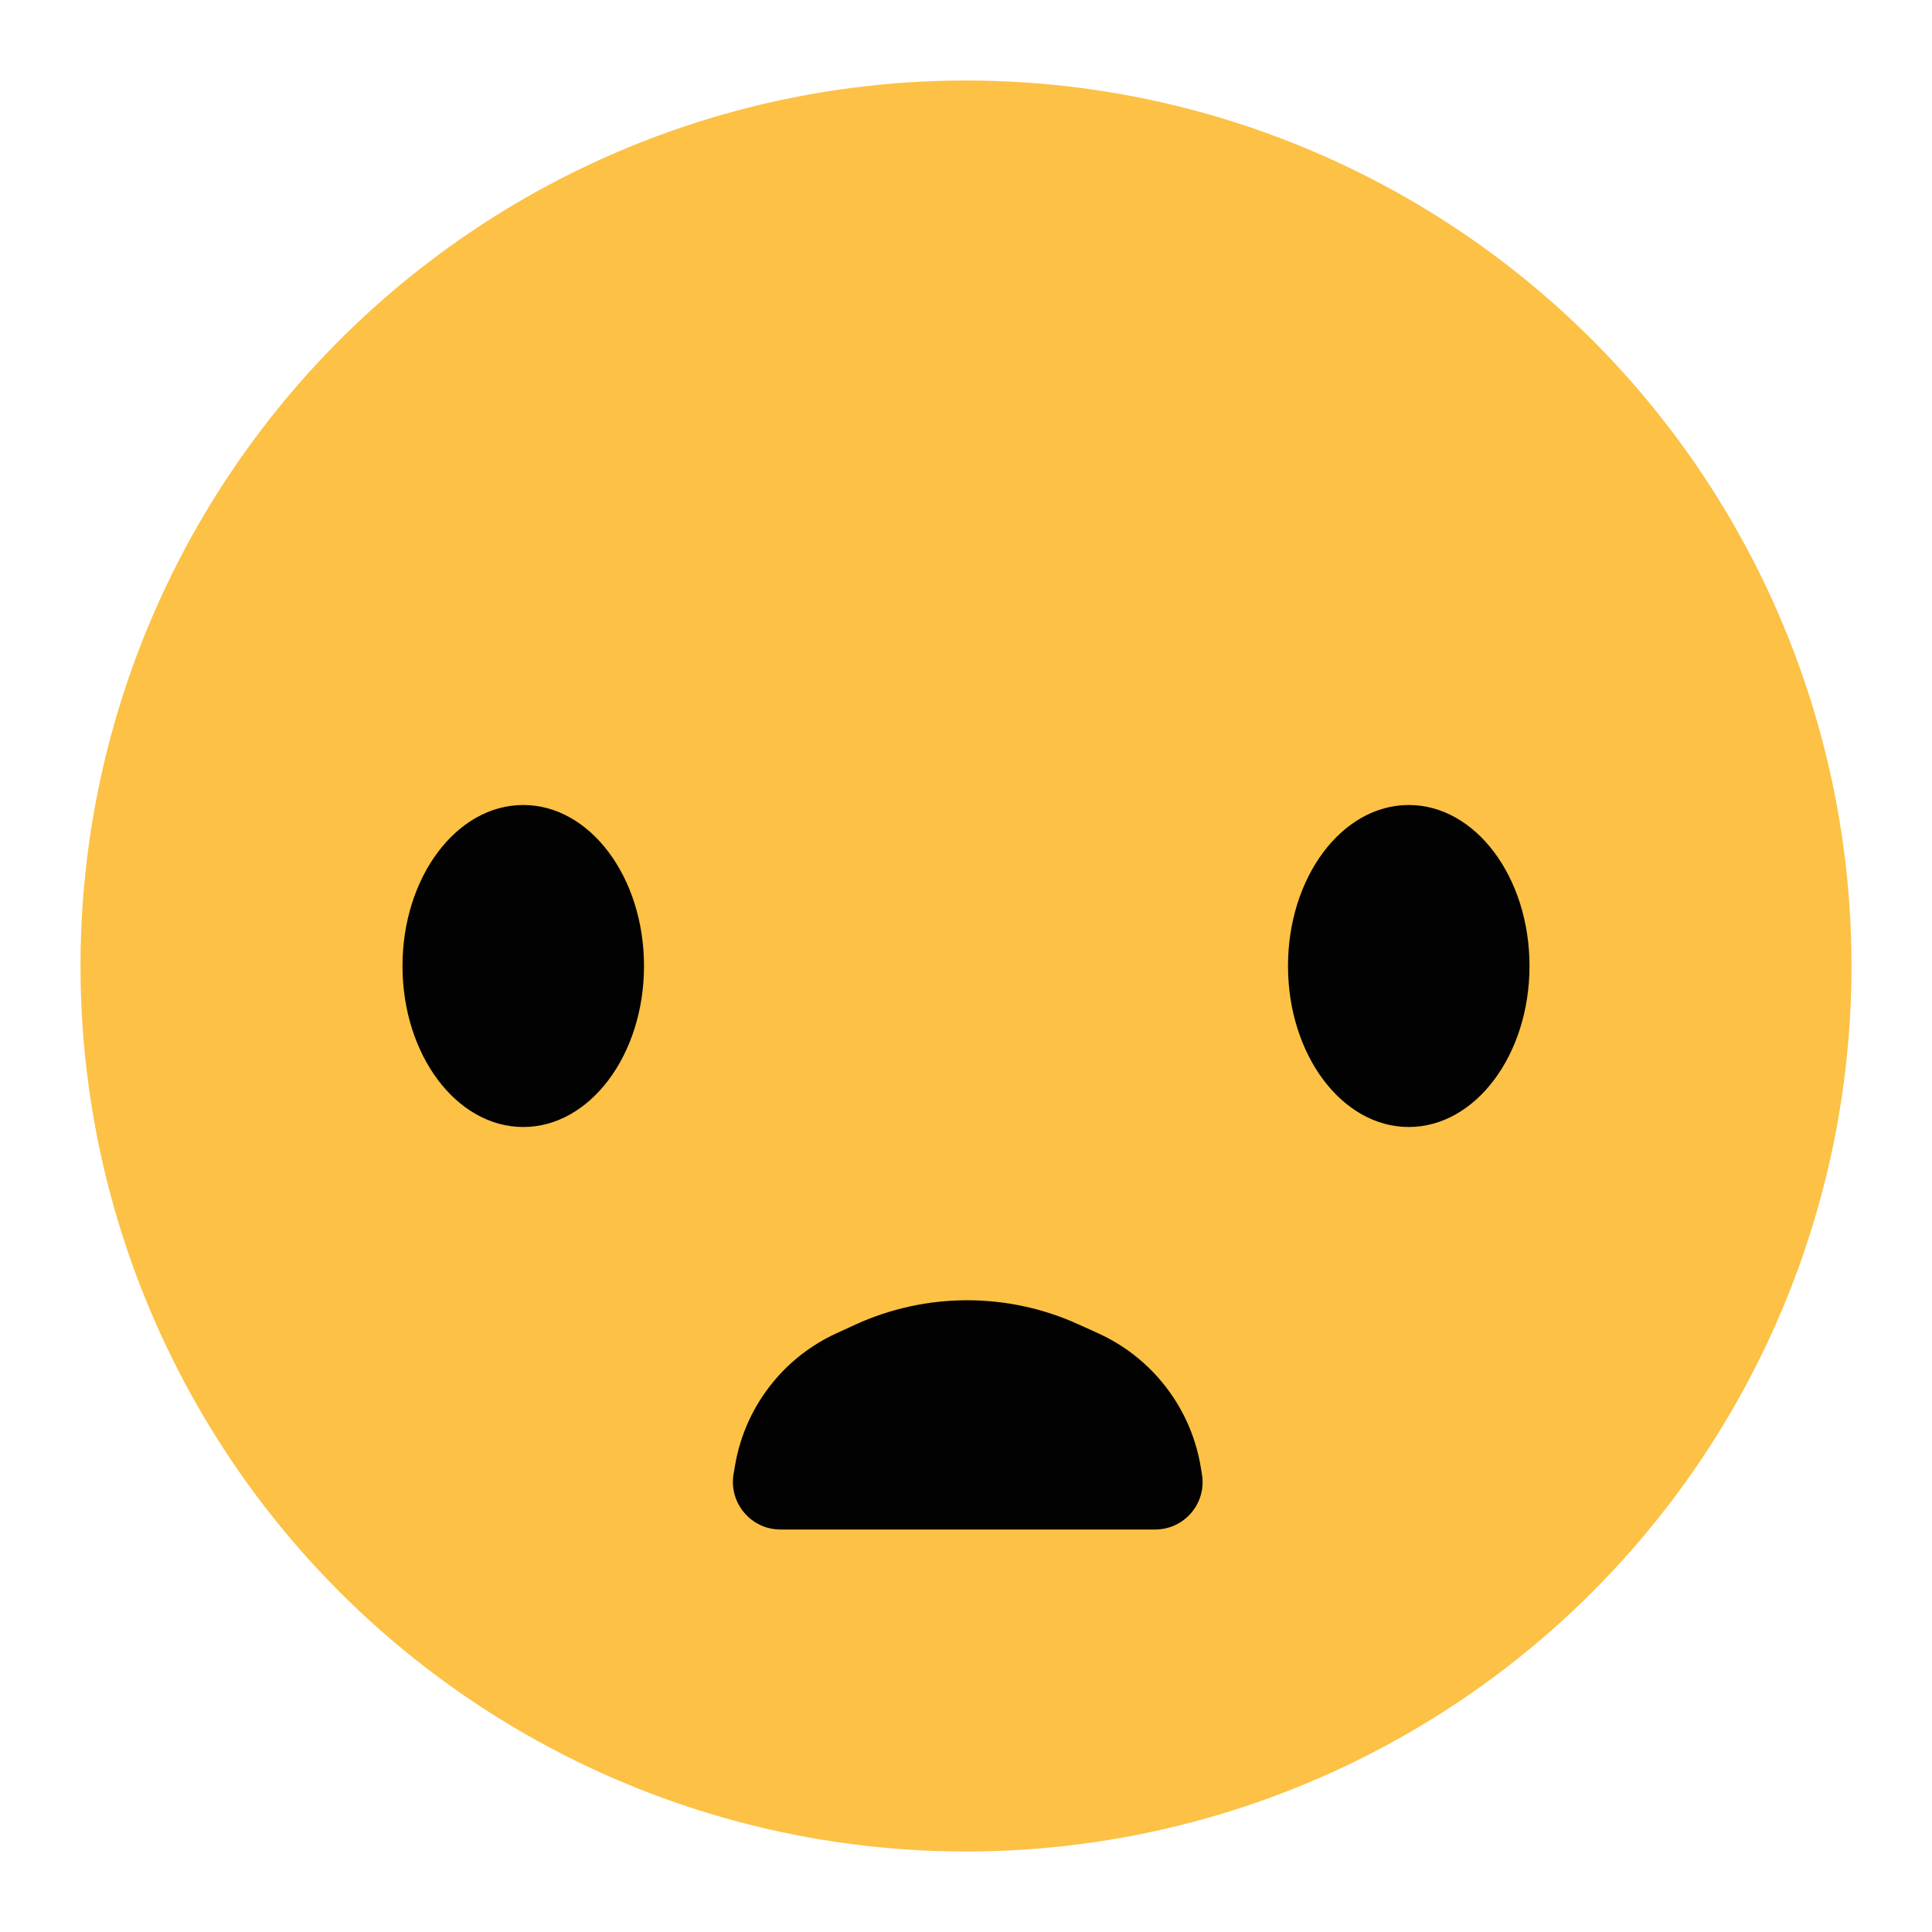 <svg width="24" height="24" viewBox="0 0 24 24" fill="none" xmlns="http://www.w3.org/2000/svg">
<circle cx="12" cy="12" r="11" fill="#FCC145"/>
<path d="M13.402 16.454L13.647 16.565C13.951 16.704 14.22 16.91 14.433 17.167C14.684 17.469 14.85 17.831 14.915 18.218L14.931 18.314C14.991 18.673 14.714 19 14.35 19H14.29H13.534H12.023H10.511H9.756H9.695C9.331 19 9.054 18.673 9.112 18.314L9.129 18.216C9.192 17.831 9.356 17.469 9.604 17.168C9.816 16.91 10.084 16.704 10.388 16.564L10.623 16.456C11.505 16.052 12.52 16.051 13.402 16.454Z" fill="#020202"/>
<ellipse cx="17.5" cy="12" rx="1.5" ry="2" fill="#020202"/>
<ellipse cx="6.5" cy="12" rx="1.5" ry="2" fill="#020202"/>
</svg>
